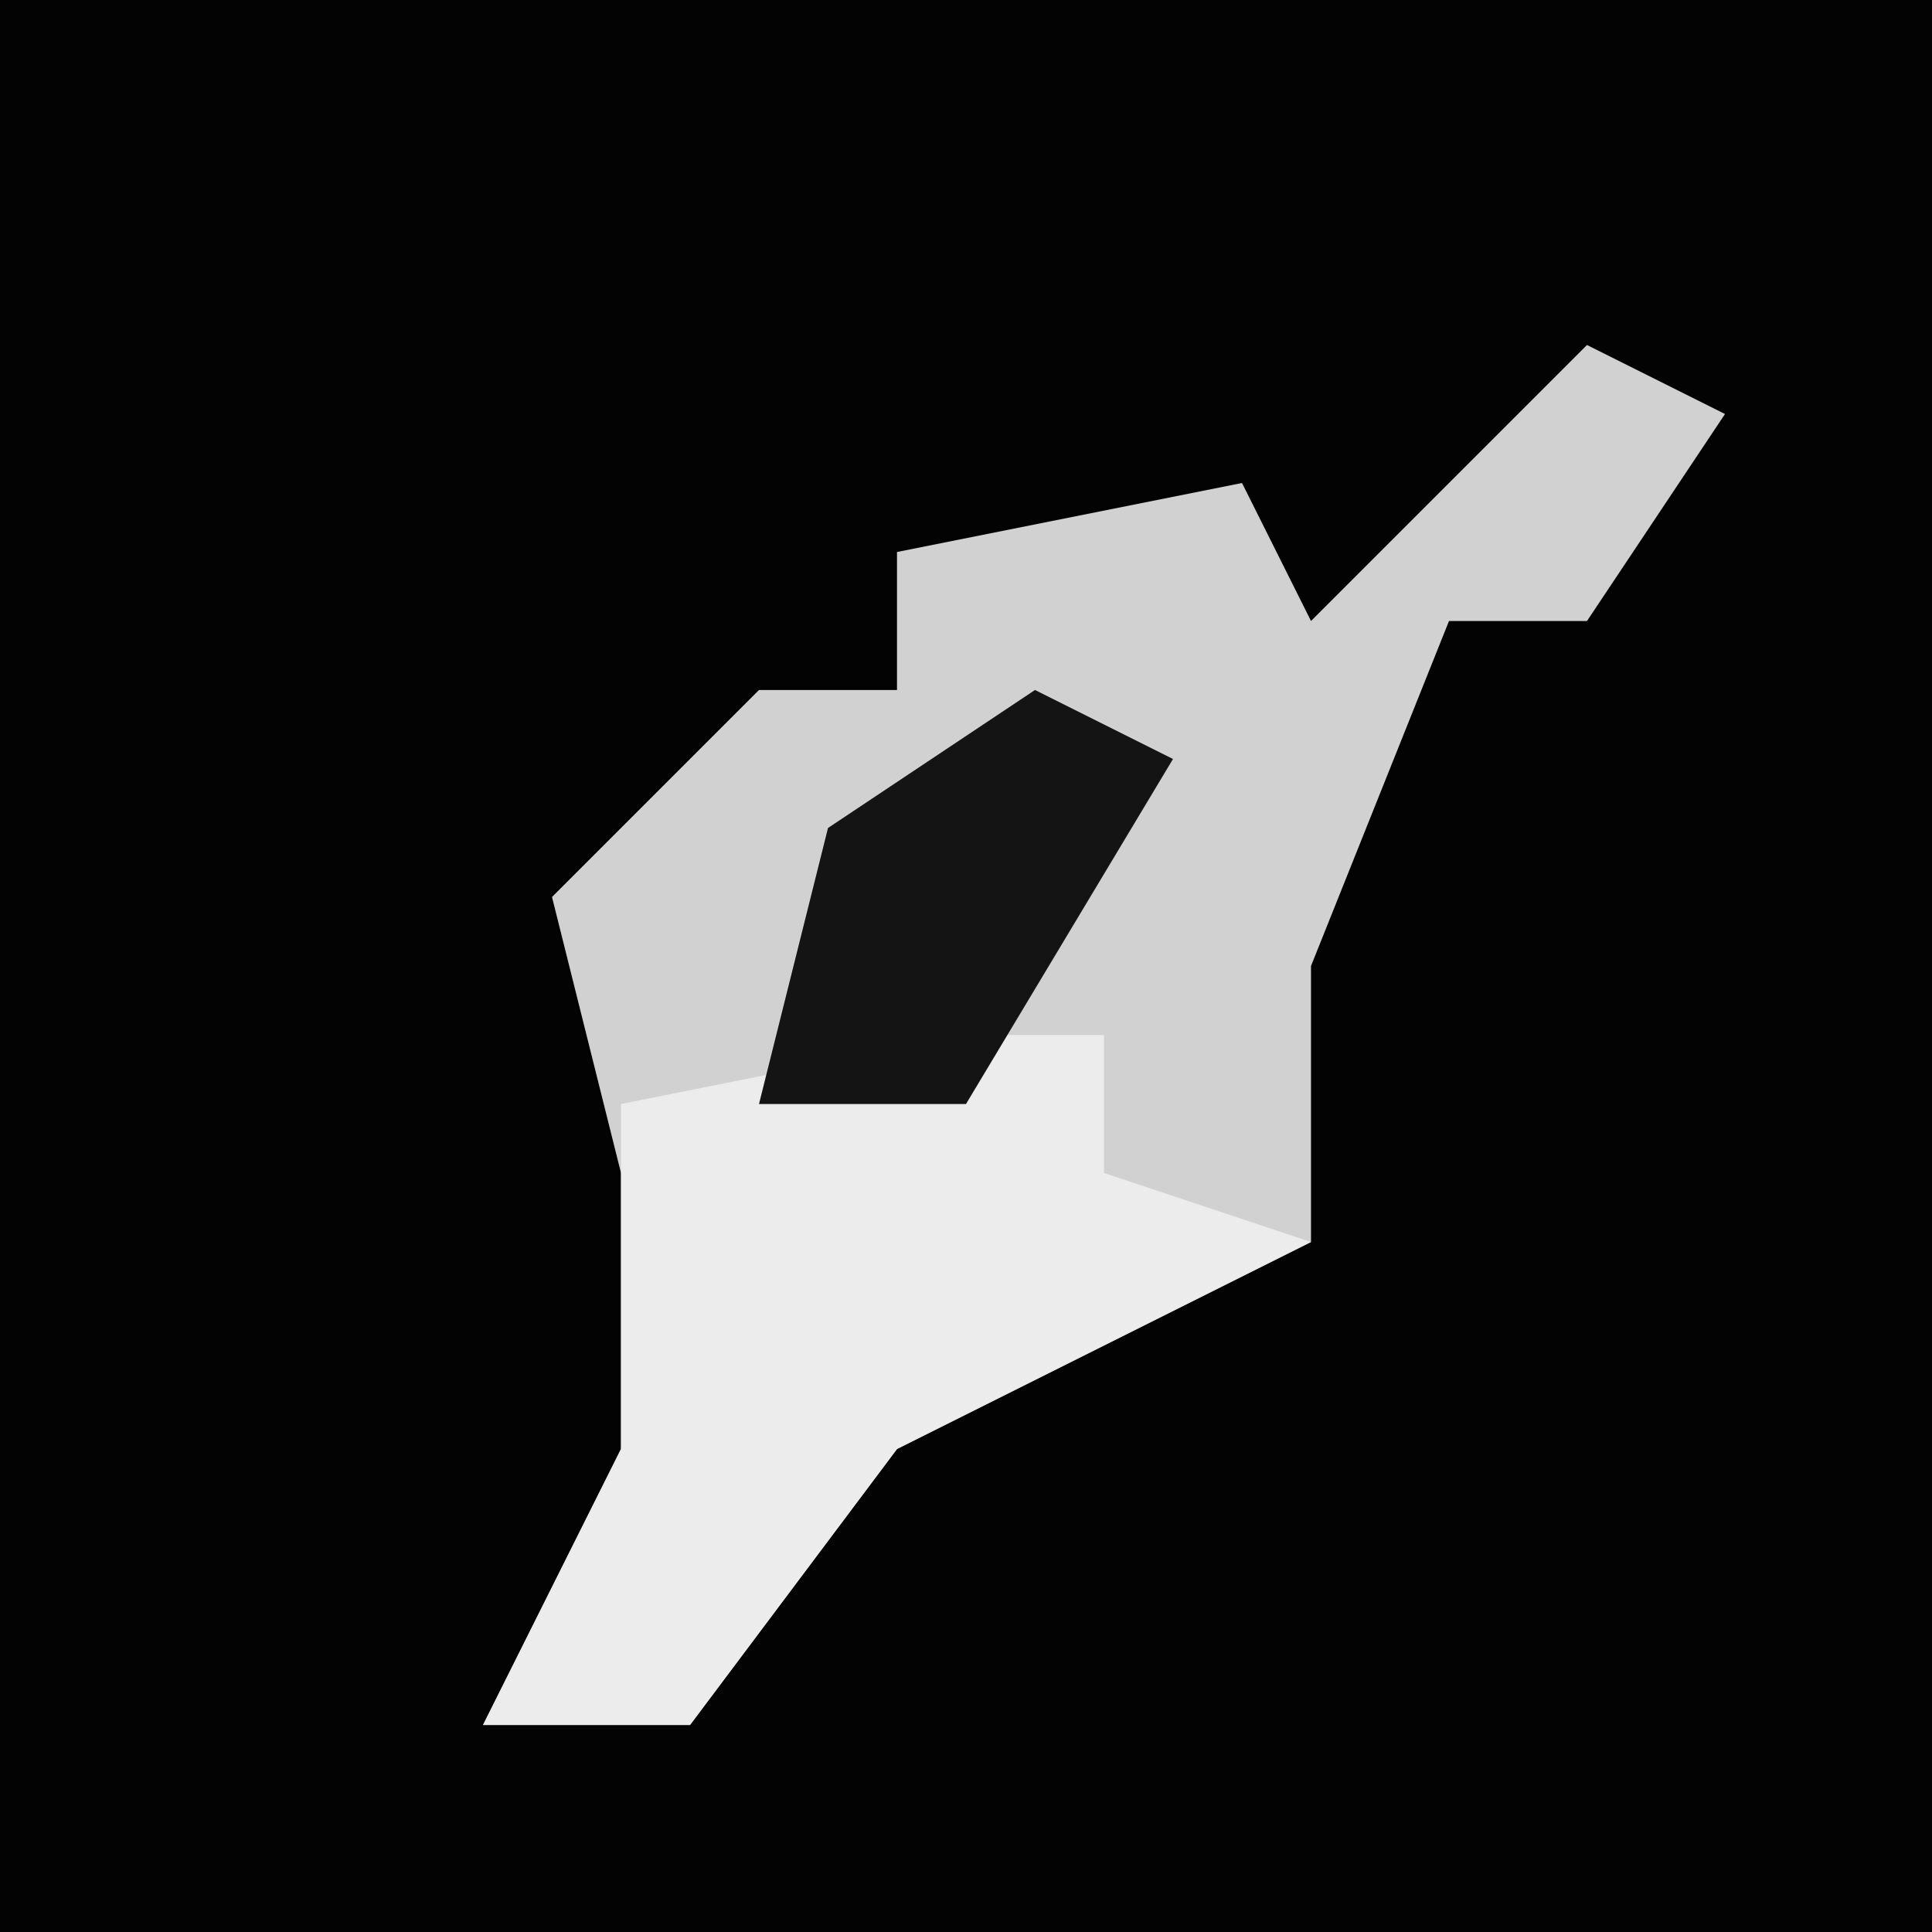<?xml version="1.0" encoding="UTF-8"?>
<svg version="1.1" xmlns="http://www.w3.org/2000/svg" width="28" height="28">
<path d="M0,0 L28,0 L28,28 L0,28 Z " fill="#030303" transform="translate(0,0)"/>
<path d="M0,0 L2,1 L0,4 L-2,4 L-4,9 L-4,13 L-10,16 L-13,20 L-16,20 L-14,16 L-14,12 L-15,8 L-12,5 L-10,5 L-10,3 L-5,2 L-4,4 Z " fill="#D1D1D1" transform="translate(23,5)"/>
<path d="M0,0 L2,0 L2,2 L5,3 L-1,6 L-4,10 L-7,10 L-5,6 L-5,2 L-5,1 Z " fill="#ECECEC" transform="translate(14,15)"/>
<path d="M0,0 L2,1 L-1,6 L-4,6 L-3,2 Z " fill="#141414" transform="translate(15,10)"/>
</svg>

